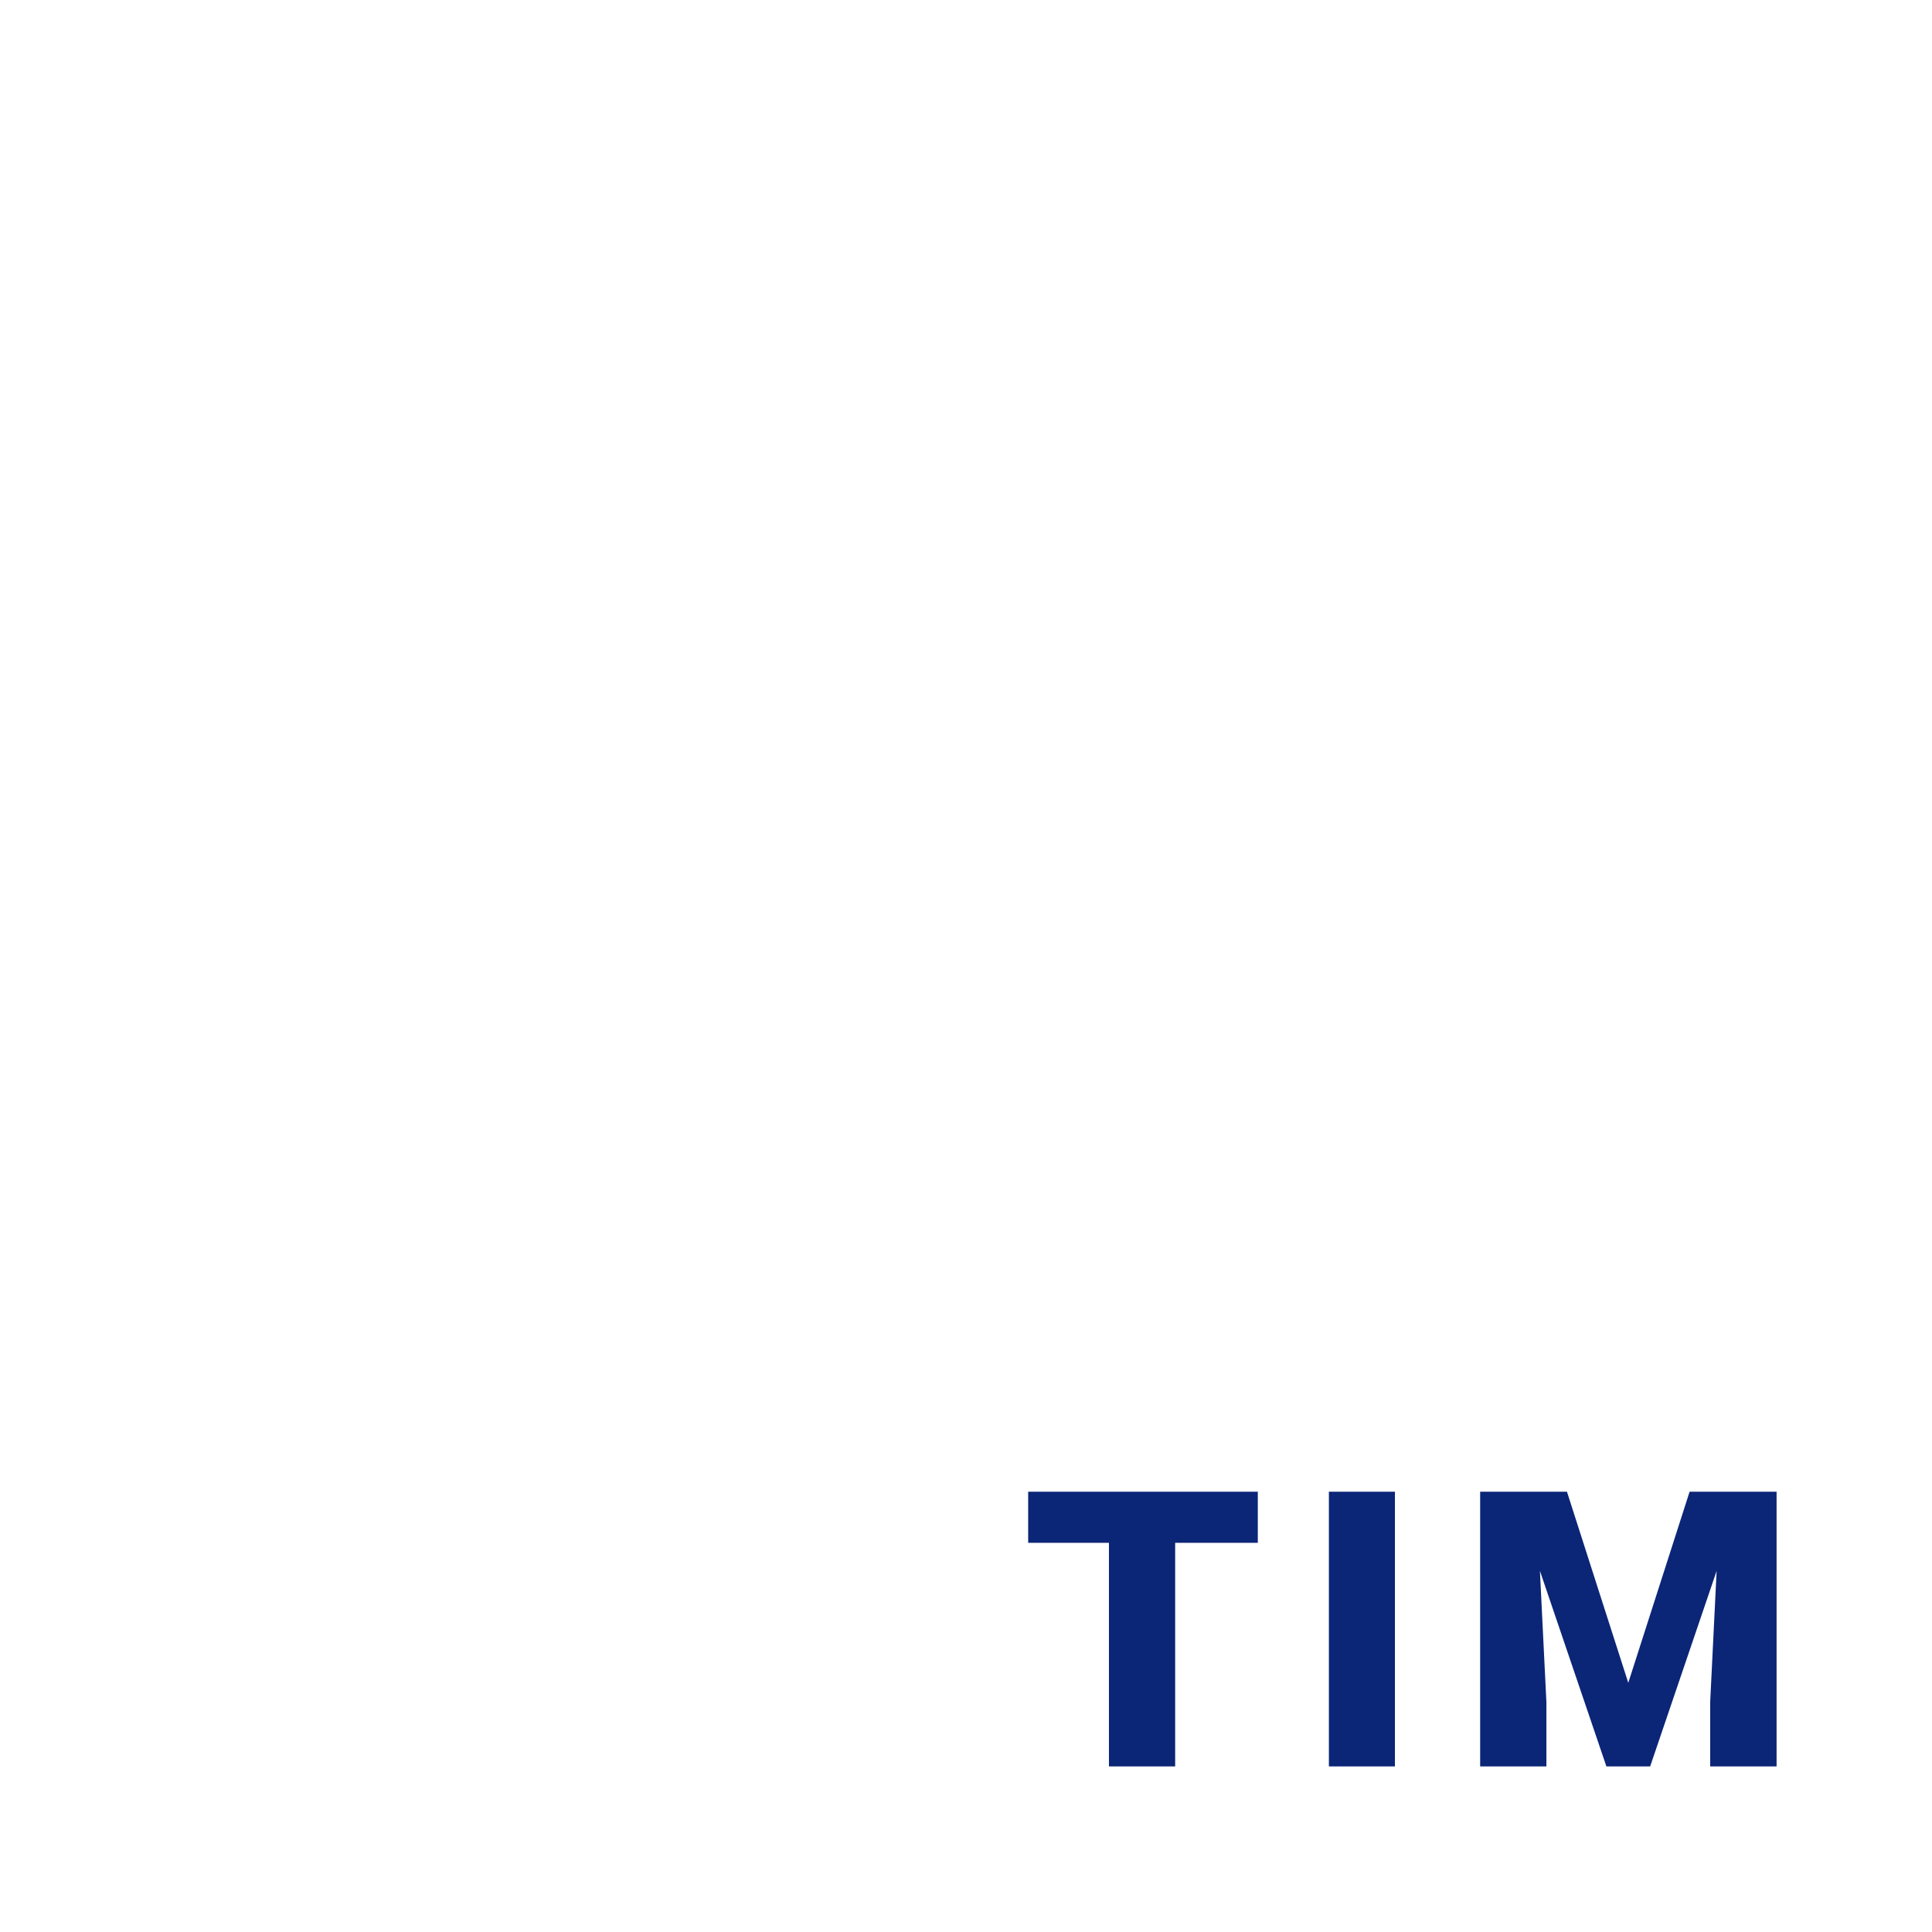 <svg width="77" height="77" viewBox="0 0 77 77" fill="none" xmlns="http://www.w3.org/2000/svg">
<rect x="0" y="0" width="77" height="77" fill="#808080" stroke="none"/>
<g clip-path="url(#clip0_1149_4417)">
<path d="M77 0H0V77H77V0Z" fill="white"/>
<path d="M46.836 59.452V70.4H44.197V59.452H46.836ZM50.13 59.452V61.489H40.978V59.452H50.13ZM55.595 59.452V70.4H52.963V59.452H55.595ZM60.301 59.452H62.451L64.895 67.069L67.339 59.452H69.49L65.767 70.4H64.023L60.301 59.452ZM58.992 59.452H61.218L61.632 67.843V70.4H58.992V59.452ZM68.572 59.452H70.806V70.4H68.159V67.843L68.572 59.452Z" fill="#0B2577"/>
</g>
<defs>
<clipPath id="clip0_1149_4417">
<rect width="77" height="77" fill="white"/>
</clipPath>
</defs>
</svg>
